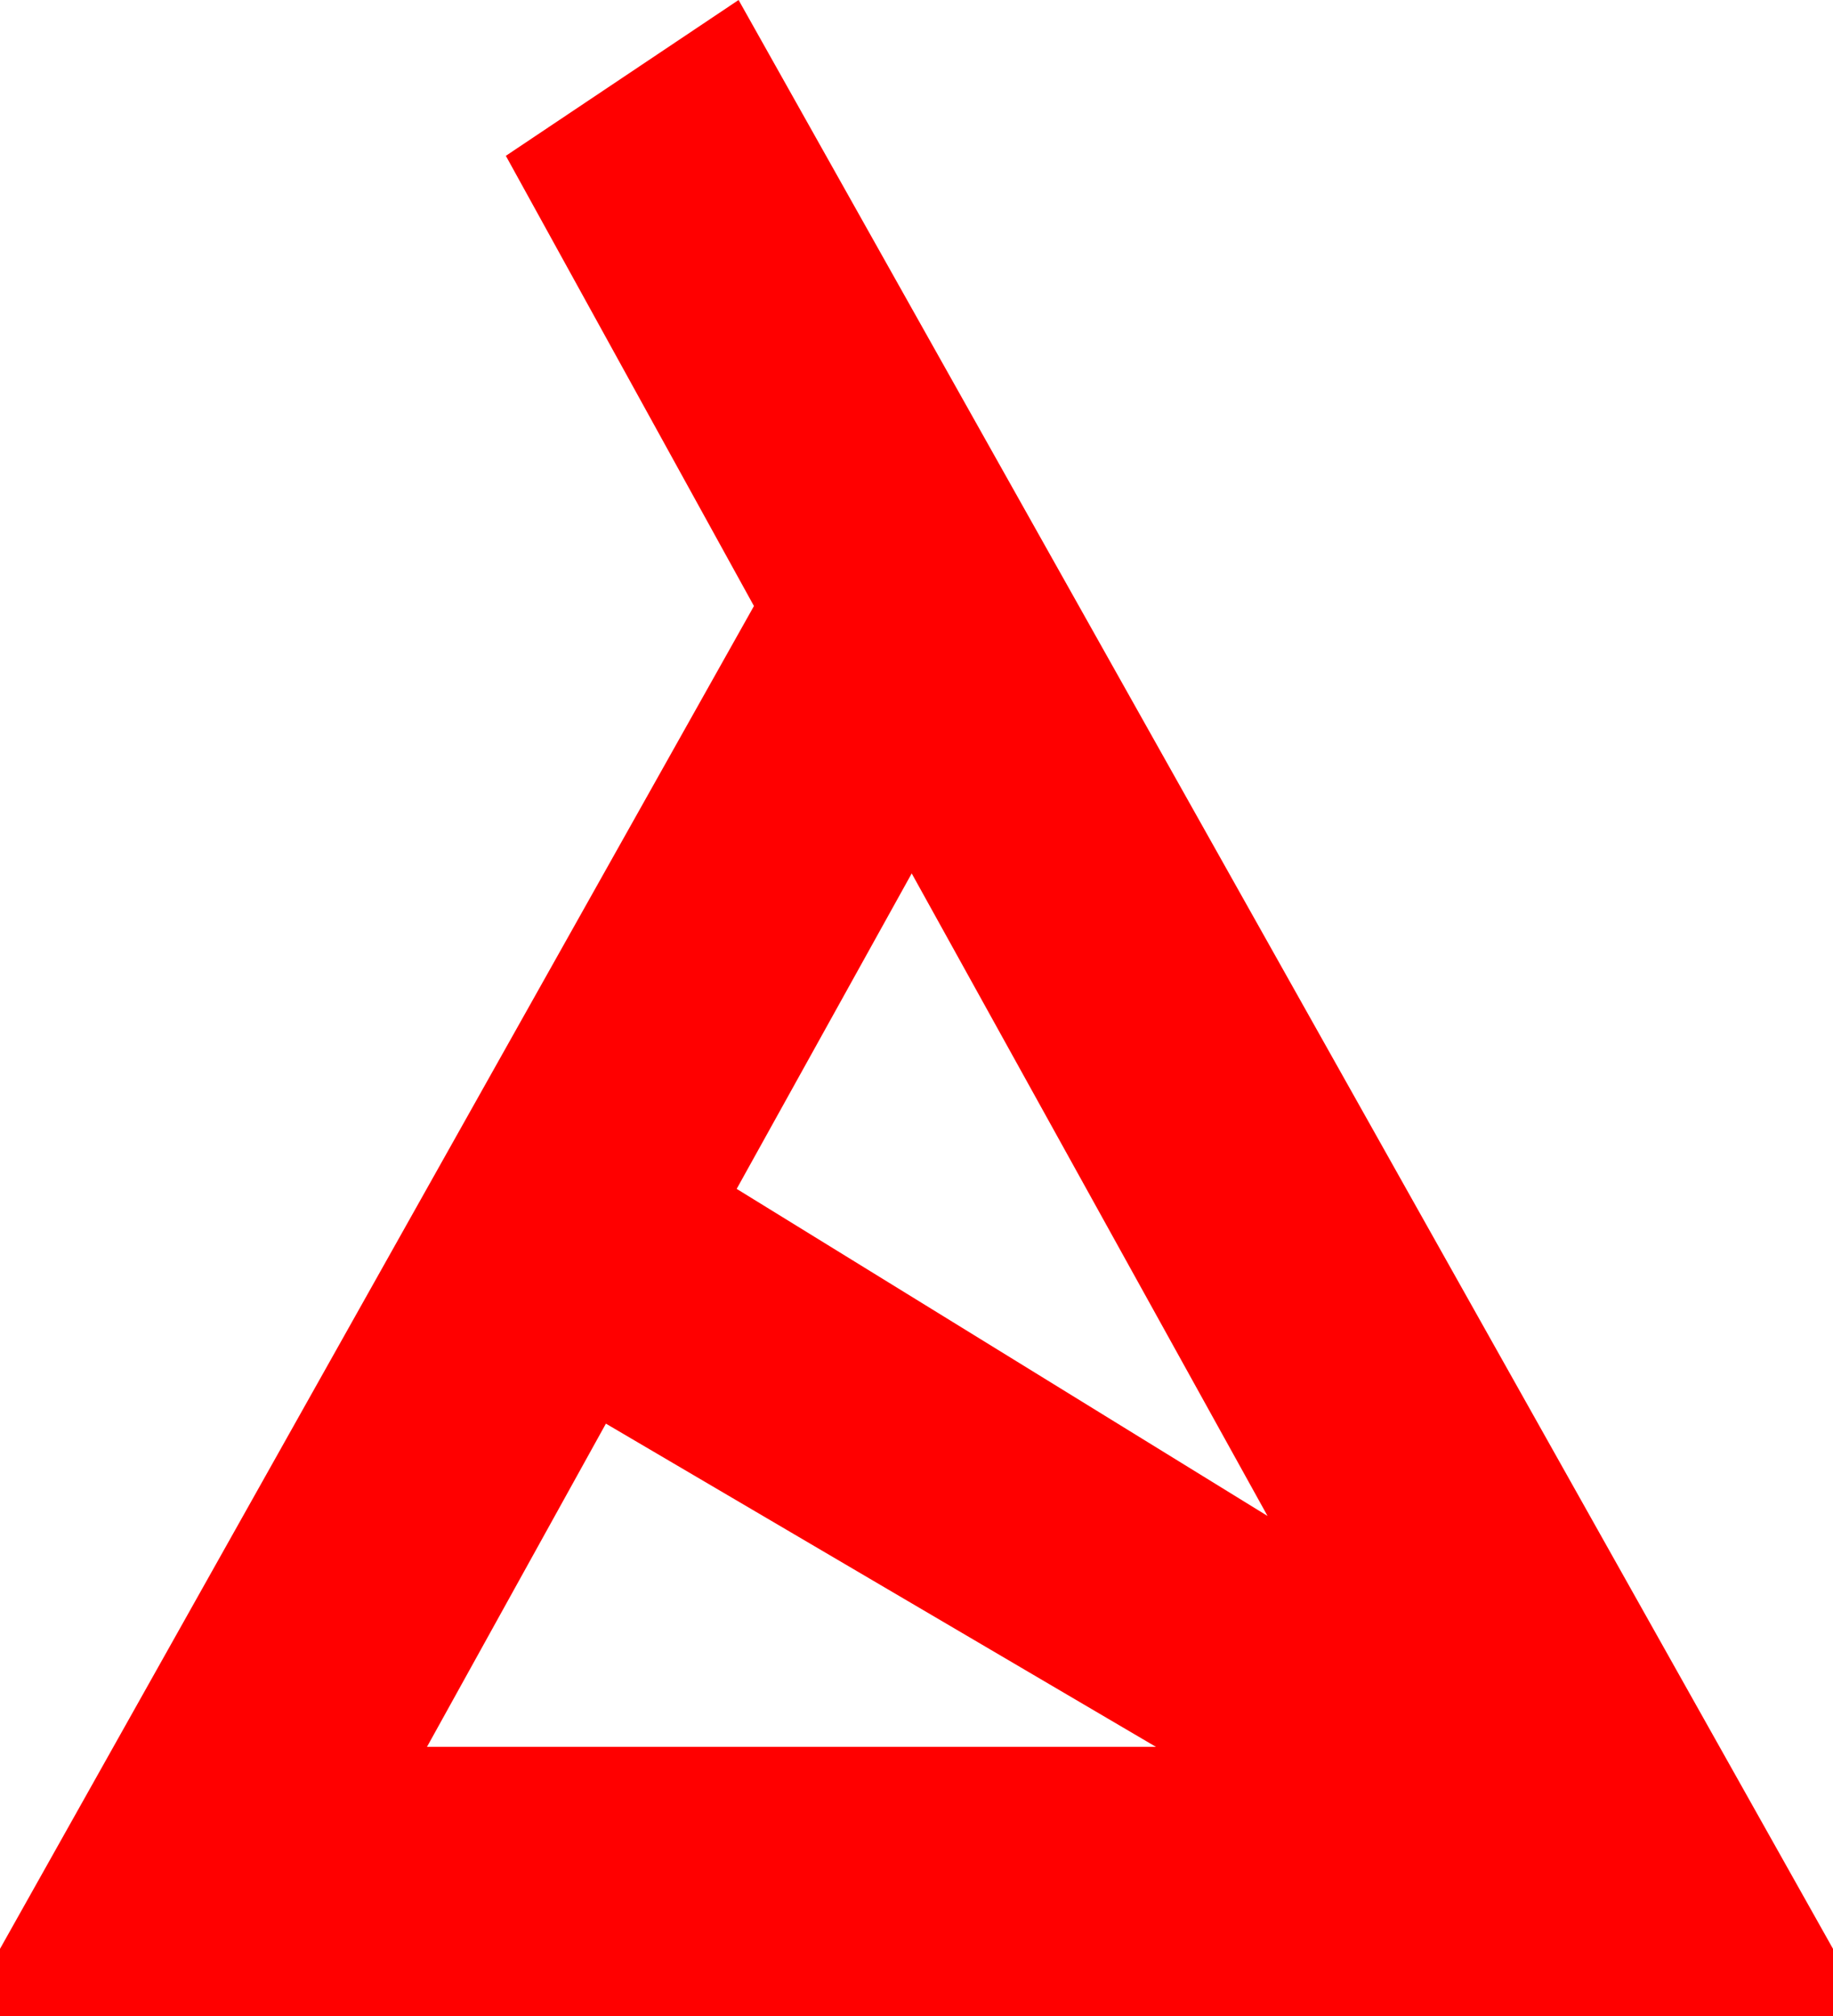 <?xml version="1.0" encoding="utf-8"?>
<!DOCTYPE svg PUBLIC "-//W3C//DTD SVG 1.1//EN" "http://www.w3.org/Graphics/SVG/1.1/DTD/svg11.dtd">
<svg width="27.92" height="30.703" xmlns="http://www.w3.org/2000/svg" xmlns:xlink="http://www.w3.org/1999/xlink" xmlns:xml="http://www.w3.org/XML/1998/namespace" version="1.1">
  <g>
    <g>
      <path style="fill:#FF0000;fill-opacity:1" d="M9.229,21.68L6.504,26.602 17.607,26.602 9.229,21.68z M13.887,13.301L11.221,18.105 19.307,23.086 13.887,13.301z M11.25,0L27.92,29.678 27.92,30.703 0,30.703 0,29.678 11.484,9.229 7.705,2.373 11.25,0z" />
    </g>
  </g>
</svg>
